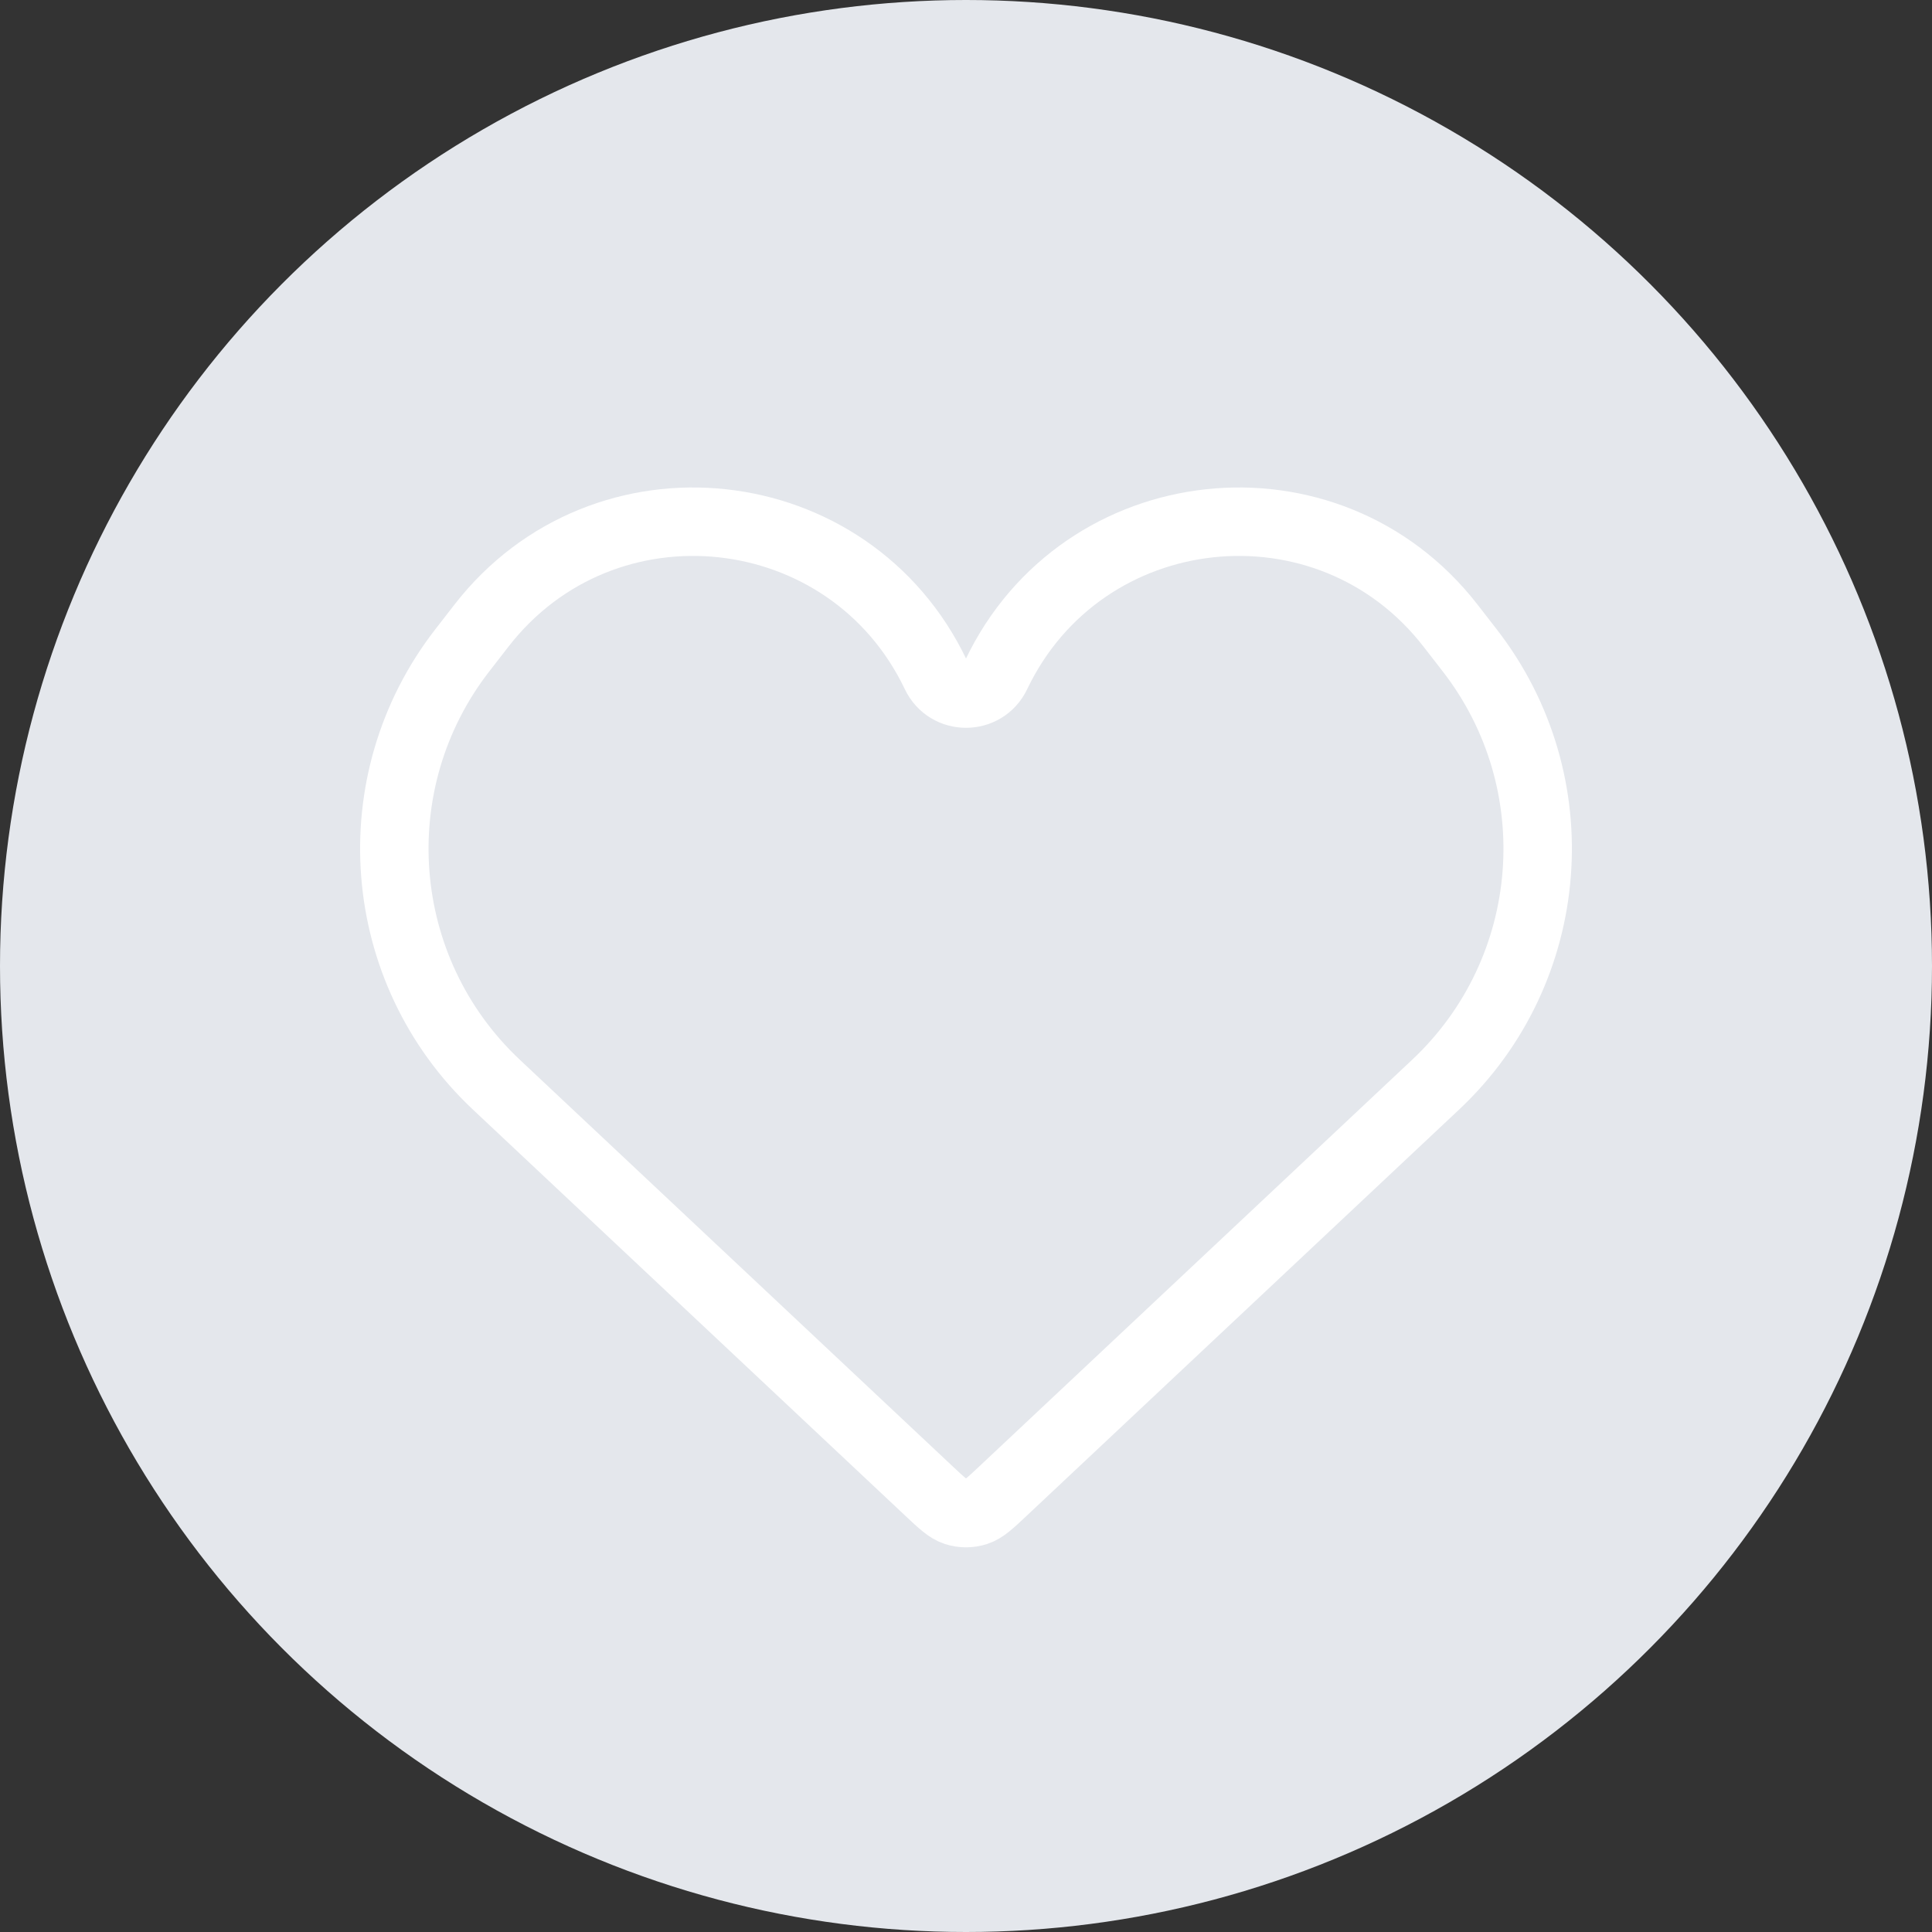 <svg width="40" height="40" viewBox="0 0 40 40" fill="none" xmlns="http://www.w3.org/2000/svg">
<rect x="0" y="0" width="40" height="40" fill="#333333" stroke="none"/>
<circle cx="20" cy="20" r="20" fill="#E4E7EC"/>
<path d="M10.277 22.457L19.232 30.869C19.498 31.119 19.631 31.244 19.782 31.293C19.924 31.339 20.076 31.339 20.218 31.293C20.369 31.244 20.502 31.119 20.768 30.869L29.723 22.457C32.242 20.091 32.548 16.196 30.429 13.465L30.031 12.952C27.496 9.685 22.408 10.233 20.627 13.964C20.375 14.492 19.625 14.492 19.373 13.964C17.592 10.233 12.504 9.685 9.969 12.952L9.571 13.465C7.452 16.196 7.758 20.091 10.277 22.457Z" fill="#E4E7EC" stroke="white" stroke-width="1.417"/>
</svg>
